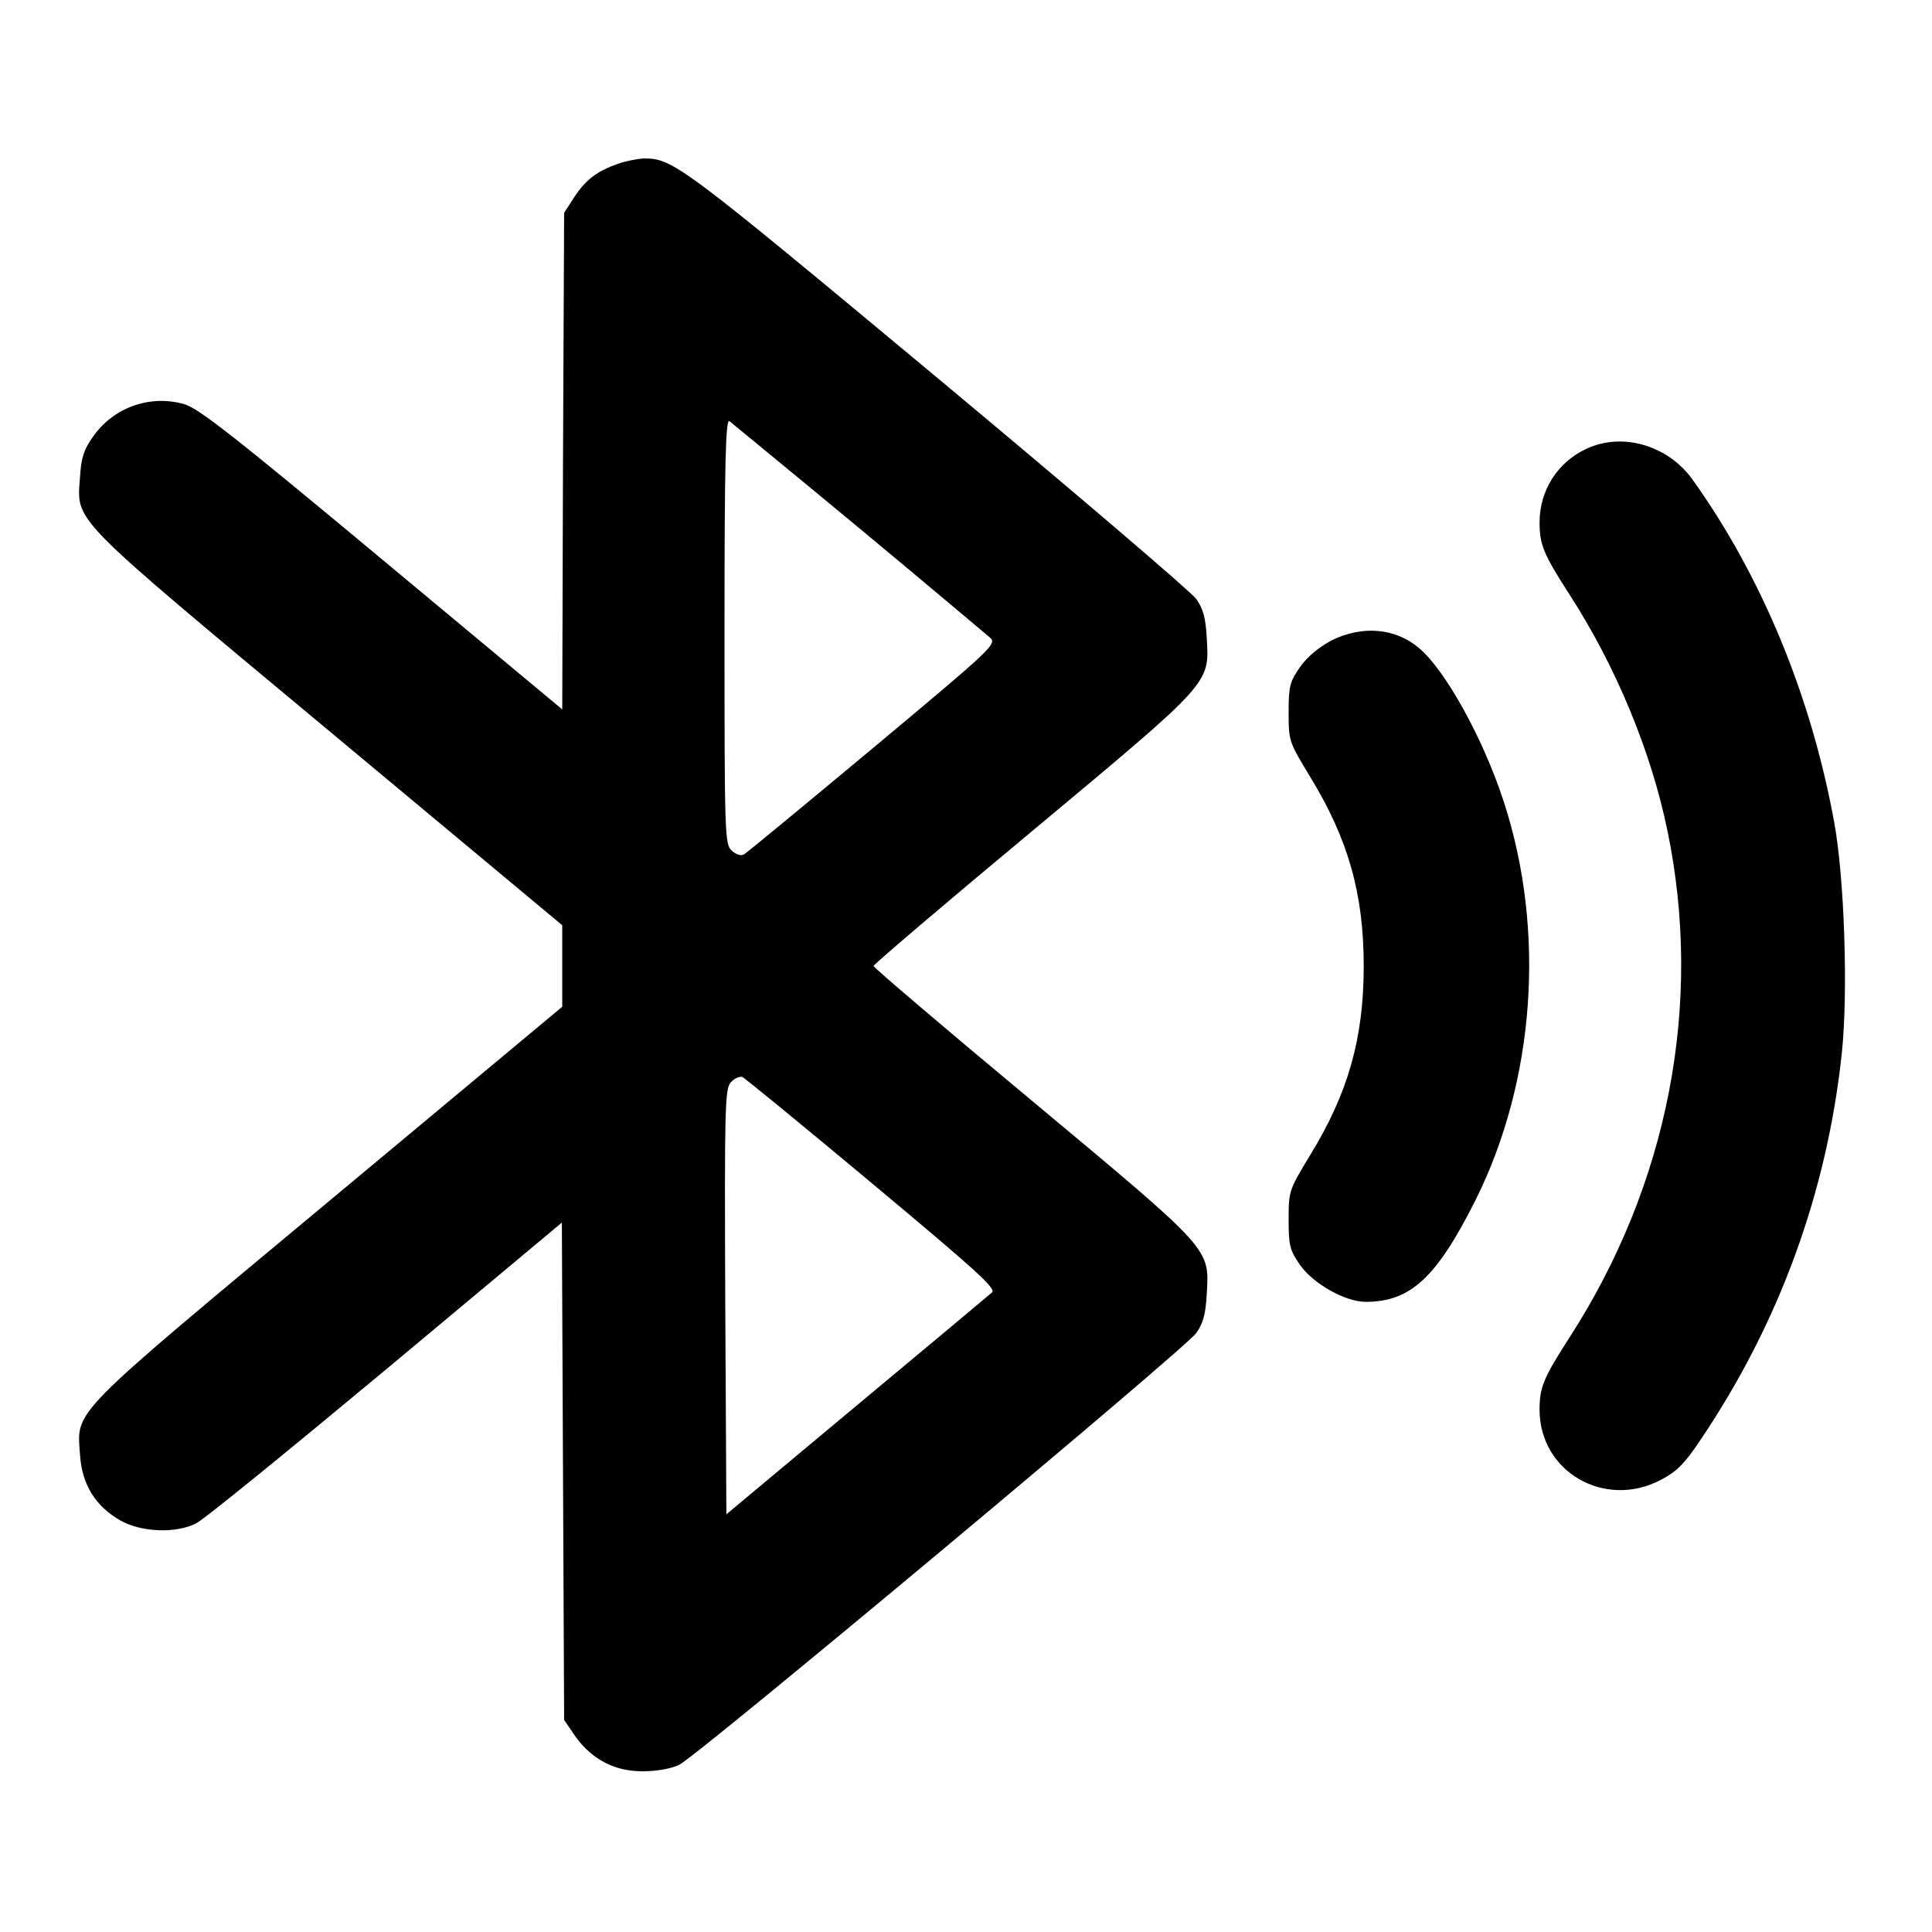 <?xml version="1.0" standalone="no"?>
<!DOCTYPE svg PUBLIC "-//W3C//DTD SVG 20010904//EN"
 "http://www.w3.org/TR/2001/REC-SVG-20010904/DTD/svg10.dtd">
<svg version="1.0" xmlns="http://www.w3.org/2000/svg"
 width="512pt" height="512pt" viewBox="0 0 512 512"
 preserveAspectRatio="xMidYMid meet">
<g transform="translate(0,512) scale(0.1,-0.1)"
fill="#000000" stroke="none">
<path d="M1638 4686 c-57 -20 -85 -42 -116 -88 l-27 -42 -3 -658 -2 -658 -478
398 c-396 330 -486 400 -524 411 -91 26 -188 -9 -242 -87 -24 -34 -31 -55 -34
-107 -8 -120 -35 -93 659 -671 l619 -516 0 -108 0 -108 -619 -516 c-694 -578
-667 -551 -659 -671 5 -79 41 -137 108 -175 56 -31 147 -34 200 -7 19 9 245
193 502 407 l467 390 3 -659 3 -659 30 -44 c44 -61 105 -93 180 -92 36 0 74 7
95 17 50 25 1340 1102 1370 1144 19 27 25 51 28 103 7 123 16 113 -461 511
-232 193 -422 355 -422 359 0 4 190 166 422 359 477 398 468 388 461 511 -3
52 -9 76 -28 103 -14 19 -324 284 -690 589 -680 566 -697 579 -776 578 -16 -1
-46 -7 -66 -14z m637 -964 c182 -151 338 -283 349 -292 18 -17 6 -28 -310
-292 -181 -151 -335 -278 -342 -282 -8 -5 -21 -1 -33 10 -18 17 -19 36 -19
581 0 449 3 563 13 557 6 -5 161 -132 342 -282z m36 -1738 c275 -230 329 -278
318 -289 -8 -7 -169 -142 -359 -300 l-345 -288 -3 563 c-2 518 -1 565 15 582
9 10 23 16 30 14 7 -3 162 -130 344 -282z"/>
<path d="M4205 3931 c-77 -35 -125 -111 -125 -195 0 -59 10 -84 79 -191 123
-190 217 -417 260 -627 95 -459 2 -937 -260 -1343 -69 -107 -79 -132 -79 -191
0 -164 172 -264 321 -186 42 22 63 42 106 107 208 308 335 656 374 1024 17
160 7 463 -20 611 -61 335 -192 653 -377 911 -65 89 -185 124 -279 80z"/>
<path d="M3529 3423 c-35 -19 -64 -43 -84 -71 -27 -39 -30 -51 -30 -120 0 -76
1 -78 56 -169 102 -166 143 -312 143 -503 0 -191 -41 -337 -143 -503 -55 -91
-56 -93 -56 -169 0 -69 3 -81 30 -120 35 -50 120 -98 174 -98 119 0 188 64
291 269 158 316 187 714 75 1057 -54 166 -155 349 -225 407 -63 53 -150 60
-231 20z"/>
</g>
</svg>
